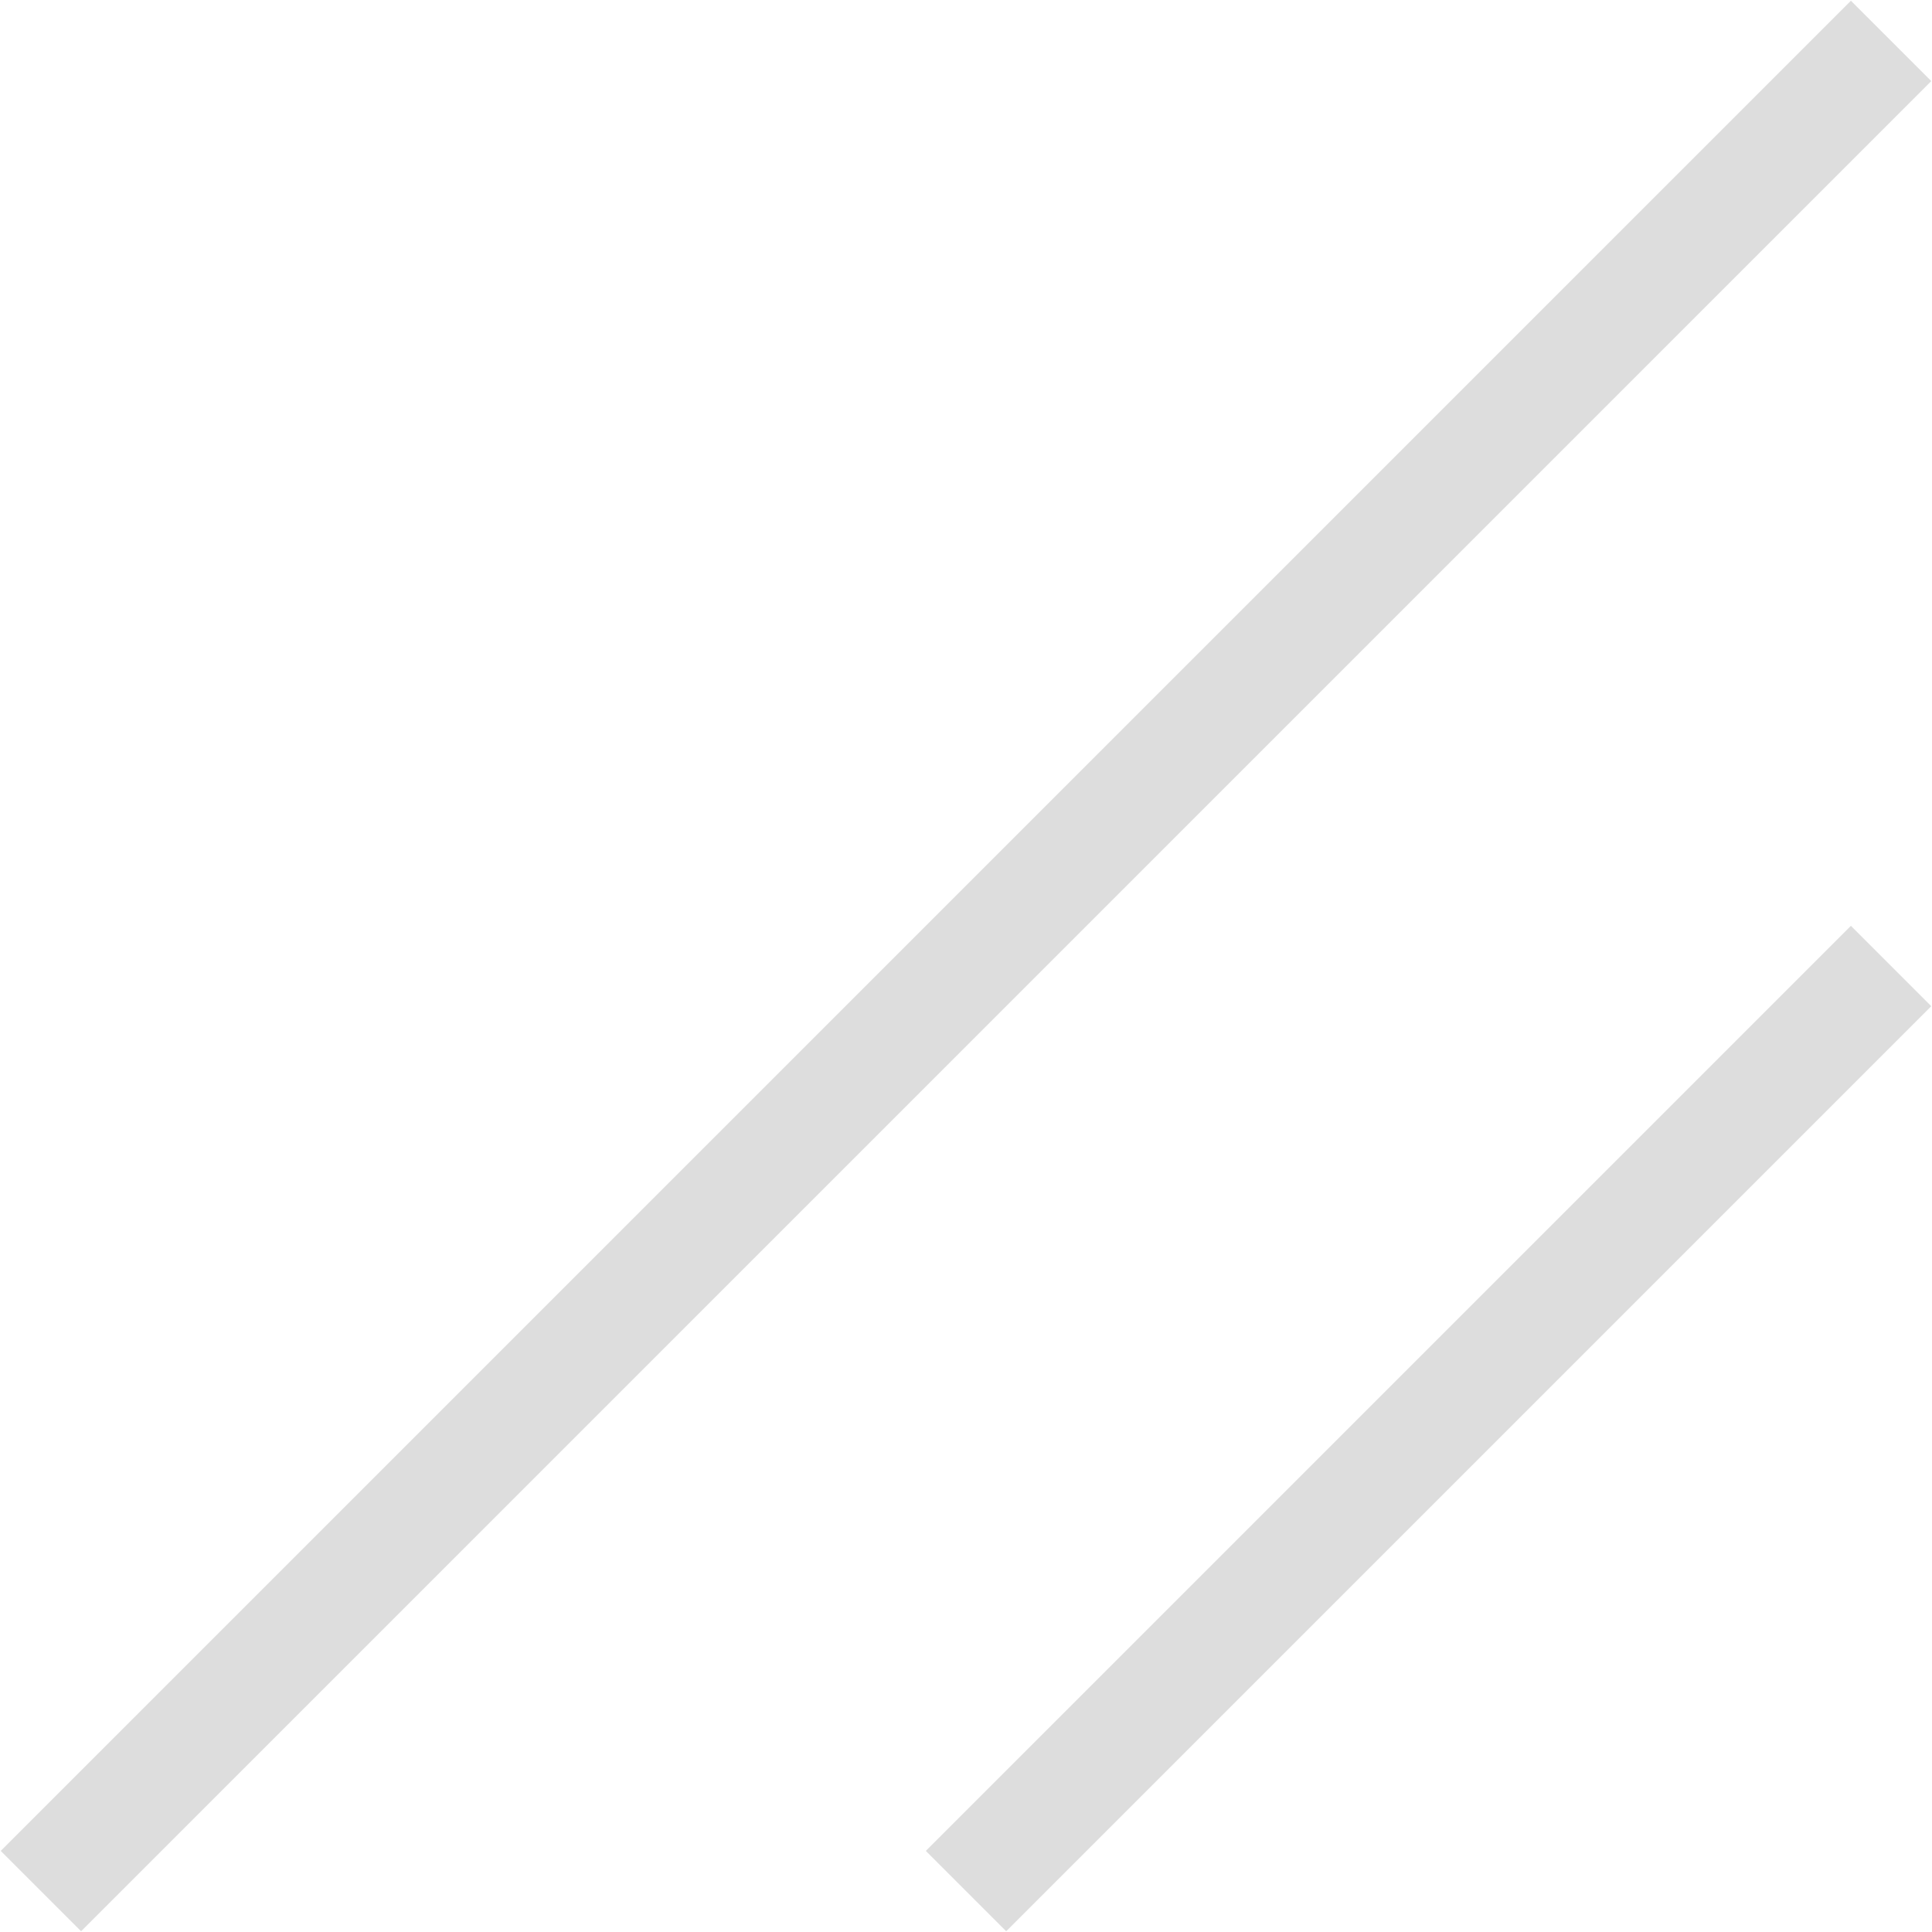 <svg width="17" height="17" viewBox="0 0 17 17" fill="none" xmlns="http://www.w3.org/2000/svg">
<path d="M8.5 16.64L16.64 8.5" stroke="#DDDDDD"/>
<path d="M0.36 16.64L16.64 0.36" stroke="#DDDDDD"/>
</svg>
